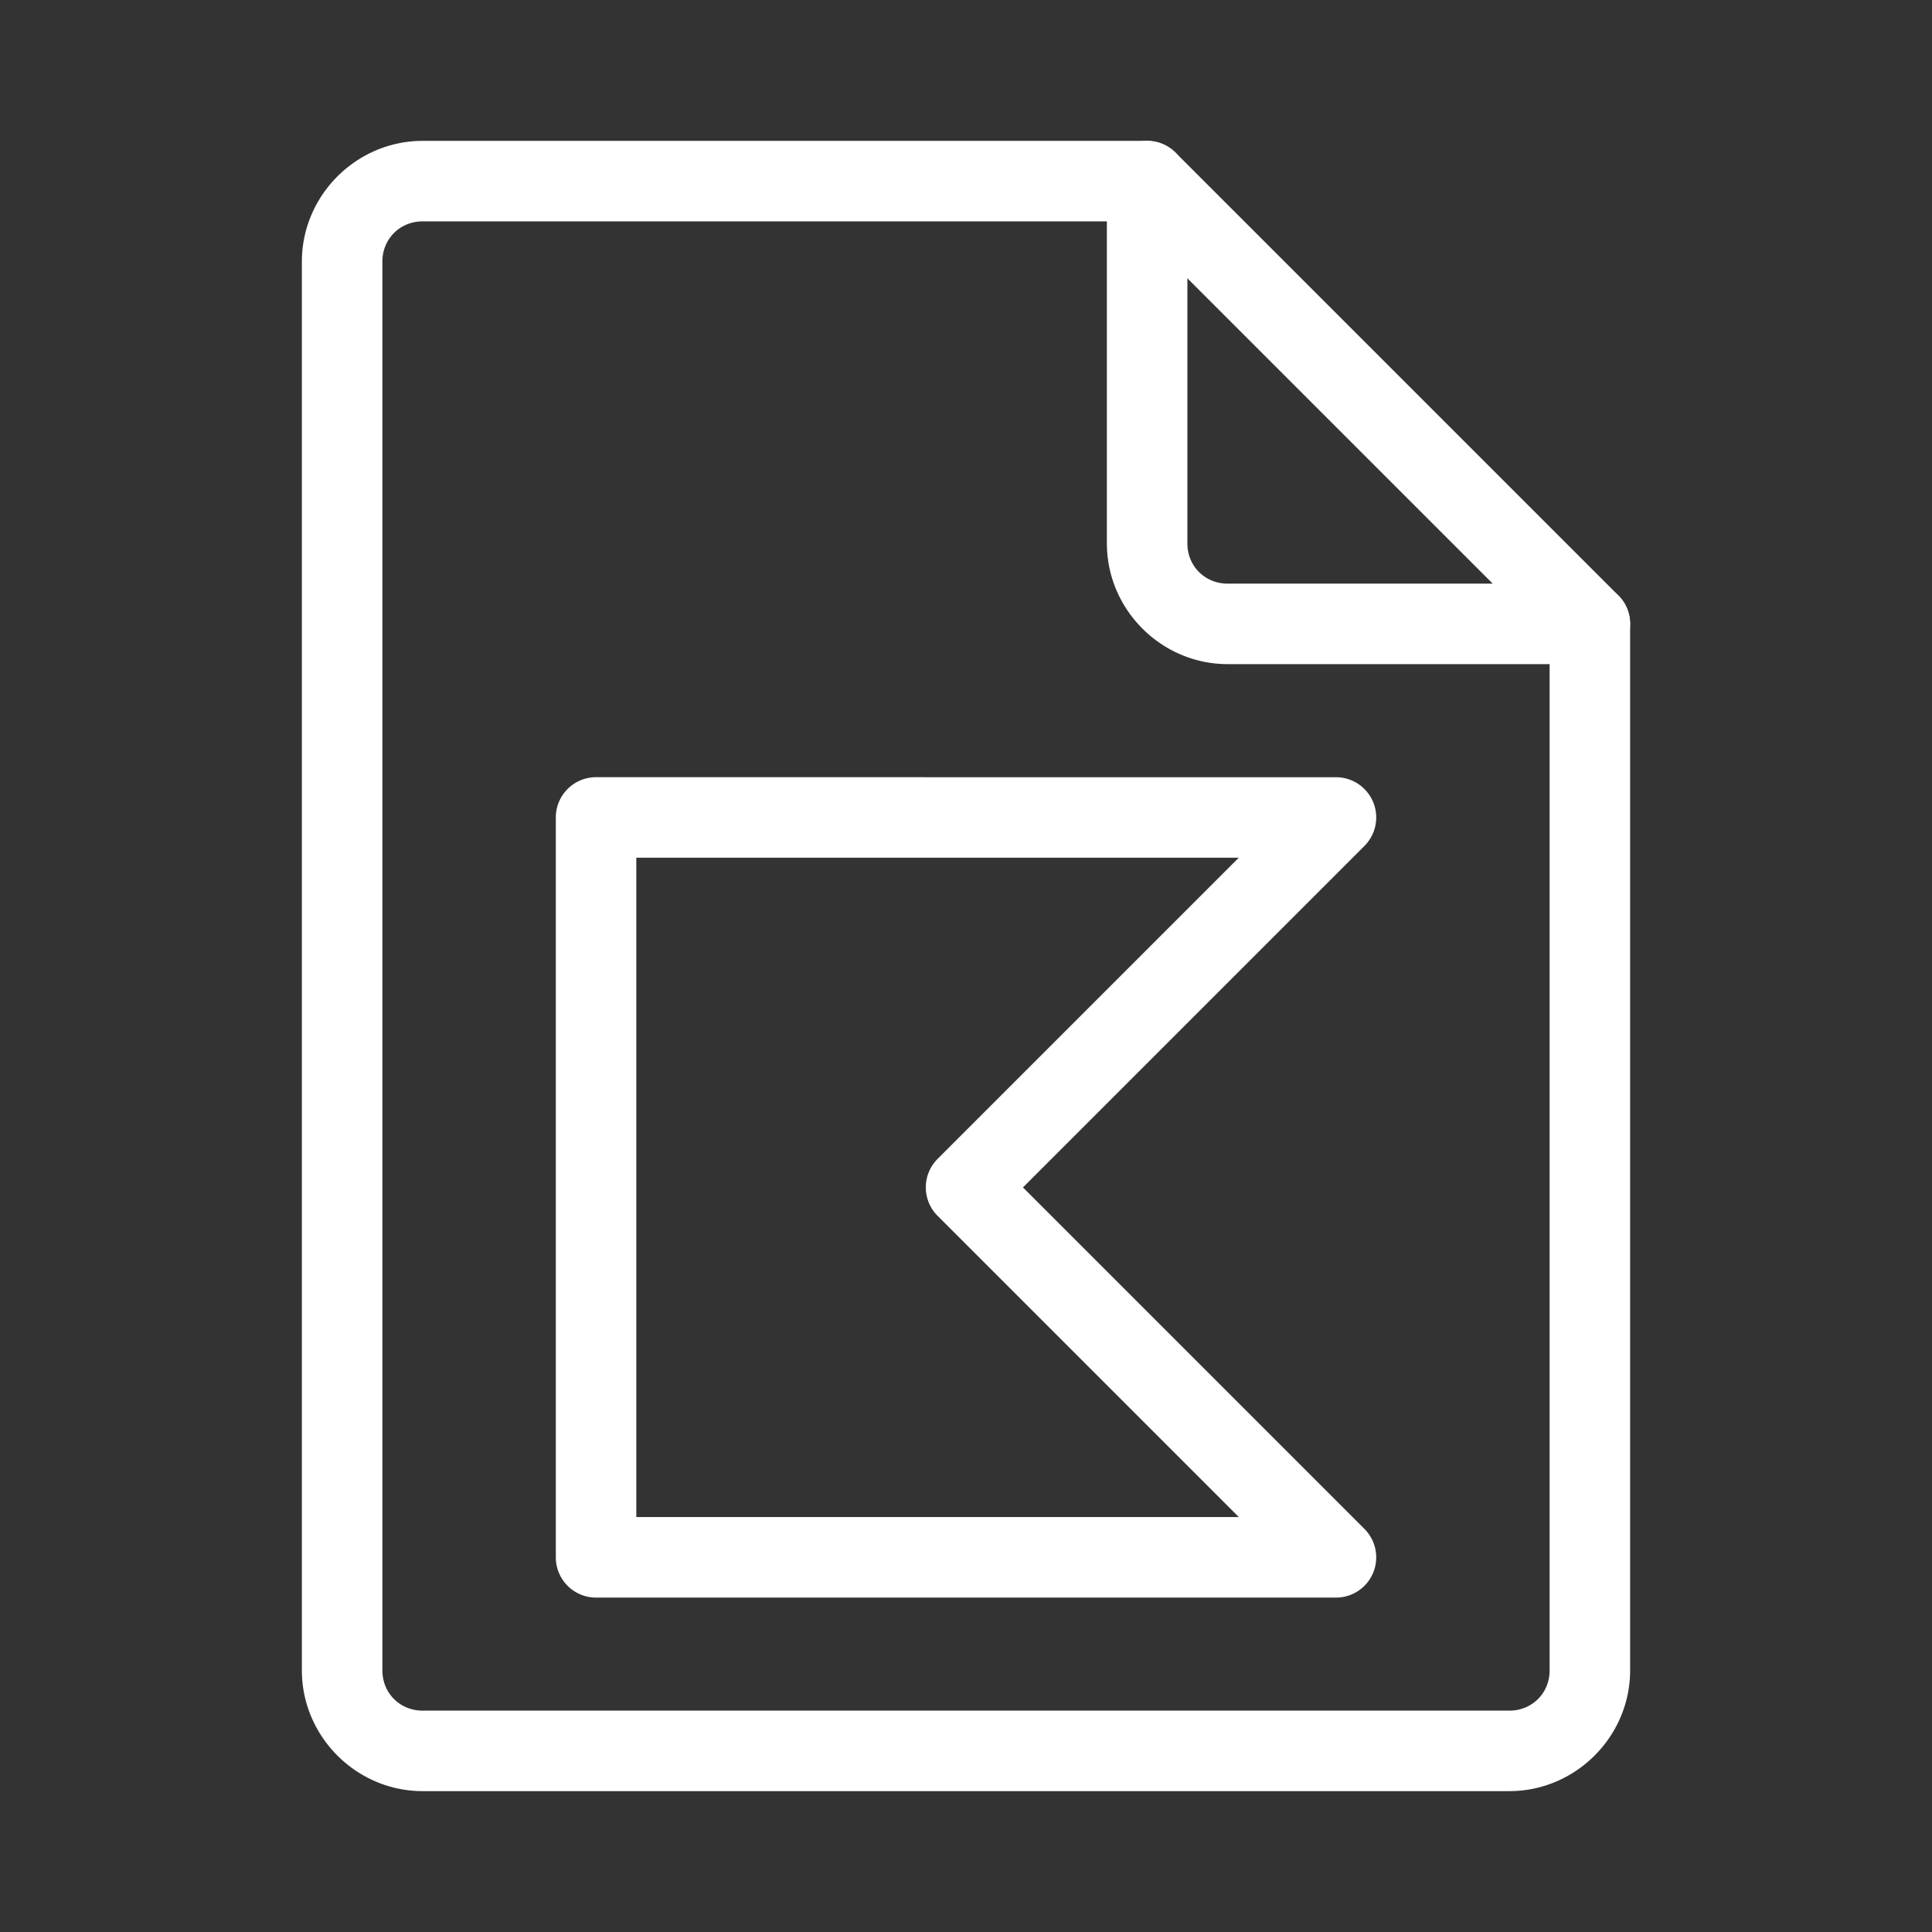 <?xml version="1.0" encoding="UTF-8"?>
<svg id="svg1" version="1.1" viewBox="0 0 48 48" xmlns="http://www.w3.org/2000/svg">
 <rect x="0" y="0" width="48" height="48" fill="#333333" stroke="none"/>
 <defs id="defs1">
  <style id="style1">.c{fill:none;stroke:#fff;stroke-width:2px;stroke-linecap:round;stroke-linejoin:round;}</style>
 </defs>
 <g id="a" fill="#fff" stroke-linecap="round" stroke-linejoin="round">
  <path id="path1" d="m10.5 3.5c-1.645 0-3 1.355-3 3v35c0 1.645 1.355 3 3 3h27c1.645 0 3-1.355 3-3v-26a1 1 0 0 0-1-1h-9c-0.564 0-1-0.436-1-1v-9a1 1 0 0 0-1-1zm0 2h17v8c0 1.645 1.355 3 3 3h8v25c0 0.564-0.436 1-1 1h-27c-0.564 0-1-0.436-1-1v-35c0-0.564 0.436-1 1-1z" color="#000000" style="-inkscape-stroke:none"/>
  <path id="line1" d="m27.793 3.793a1 1 0 0 0 0 1.414l11 11a1 1 0 0 0 1.414 0 1 1 0 0 0 0-1.414l-11-11a1 1 0 0 0-1.414 0z" color="#000000" style="-inkscape-stroke:none"/>
 </g>
 <g id="b">
  <path id="polygon1" d="m14.809 19.309a1 1 0 0 0-1 1v18.383a1 1 0 0 0 1 1h18.383a1 1 0 0 0 0.707-1.707l-8.484-8.484 8.484-8.484a1 1 0 0 0-0.707-1.707zm1 2h14.969l-7.484 7.484a1 1 0 0 0 0 1.414l7.484 7.484h-14.969z" color="#000000" fill="#fff" stroke-linecap="round" stroke-linejoin="round" style="-inkscape-stroke:none"/>
 </g>
</svg>
